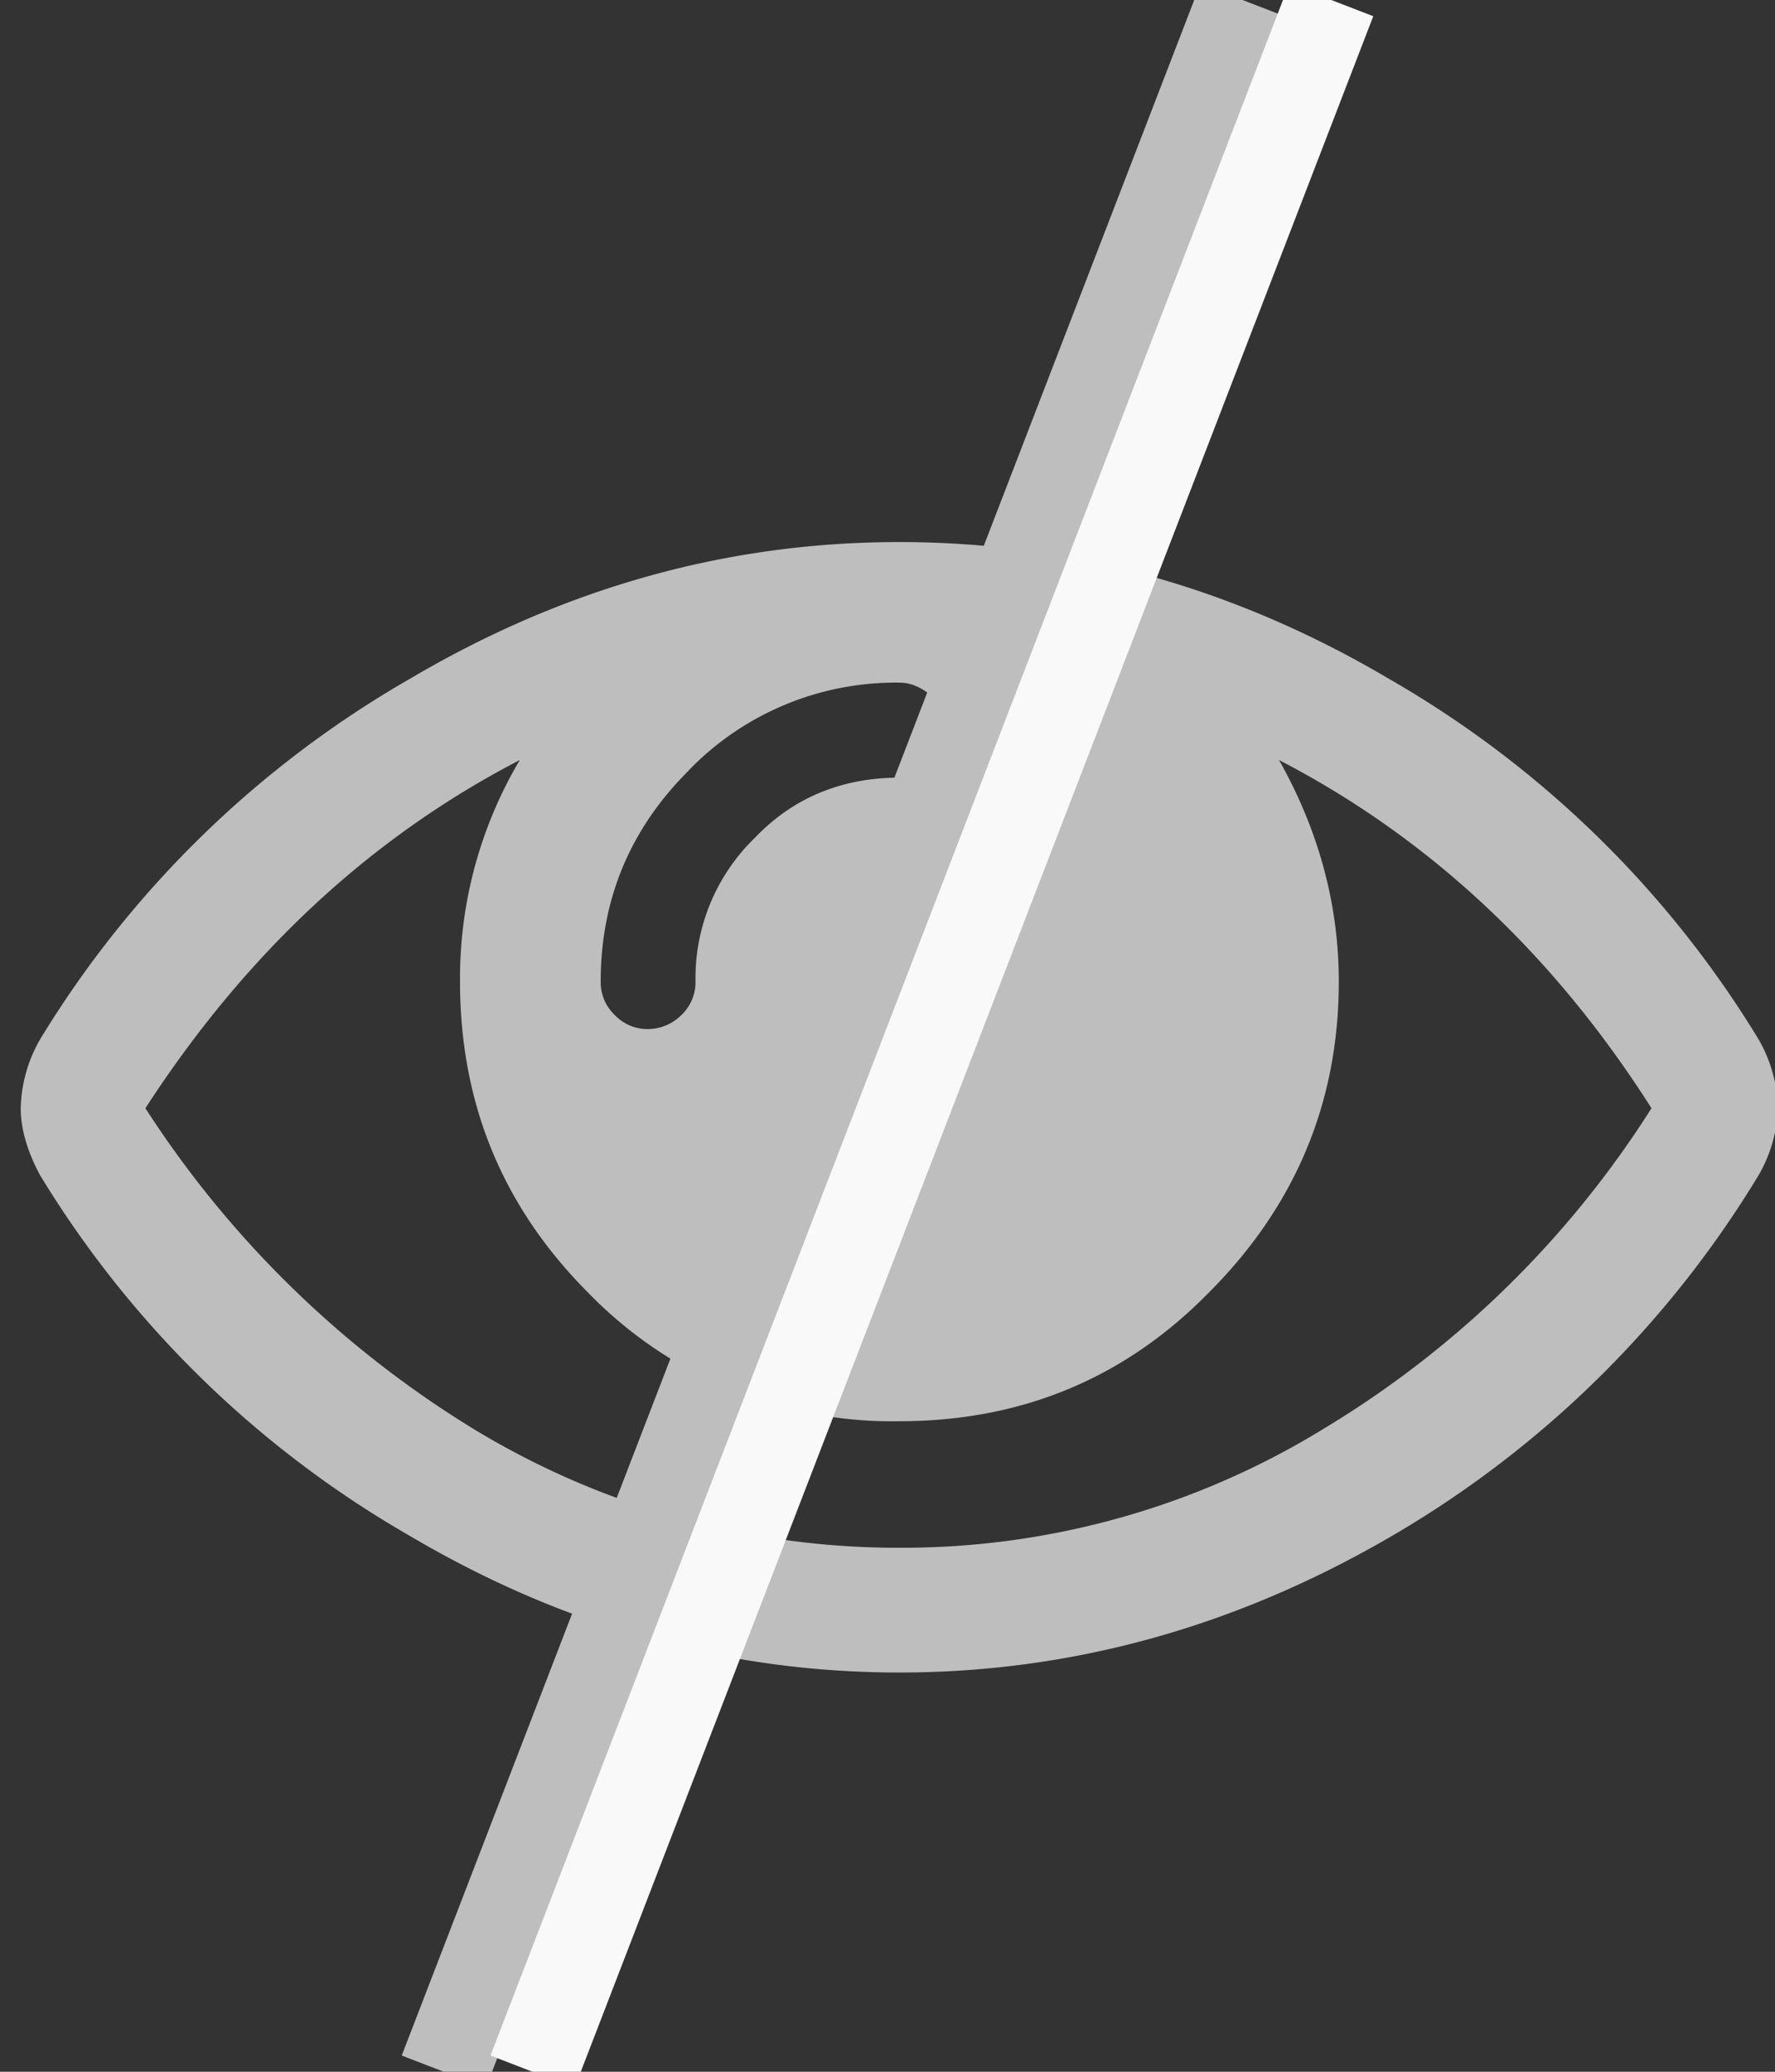 <svg xmlns="http://www.w3.org/2000/svg" width="12" height="14" viewBox="0 0 12 14">
    <rect x="0" y="0" width="12" height="14" fill="#333333" stroke="none"/>
    <g fill="none" fill-rule="evenodd">
        <path fill="#BEBEBE" d="M.27 7.94a7.01 7.01 0 0 0 2.496 2.436c1.045.618 2.15.926 3.314.926 1.165 0 2.27-.308 3.315-.914A7.036 7.036 0 0 0 11.89 7.94a.975.975 0 0 0 .13-.451.98.98 0 0 0-.13-.464A7.004 7.004 0 0 0 9.395 4.59c-1.045-.618-2.15-.927-3.315-.927-1.164 0-2.269.309-3.314.927A7.01 7.01 0 0 0 .27 7.025a.978.978 0 0 0-.13.464c0 .142.047.296.13.451zm3.244-2.804a2.891 2.891 0 0 0-.404 1.497c0 .82.285 1.52.867 2.103a2.862 2.862 0 0 0 2.103.868c.82 0 1.52-.286 2.091-.868.583-.582.88-1.283.88-2.103 0-.534-.143-1.034-.404-1.497 1.01.523 1.853 1.307 2.518 2.353a6.734 6.734 0 0 1-2.21 2.162 5.447 5.447 0 0 1-2.875.808 5.52 5.52 0 0 1-2.887-.808 6.97 6.97 0 0 1-2.21-2.162c.678-1.046 1.521-1.83 2.531-2.353zm1.14.072a1.946 1.946 0 0 1 1.426-.595c.084 0 .155.036.226.096.06.059.083.13.083.225a.315.315 0 0 1-.083.226.348.348 0 0 1-.226.095c-.38 0-.712.13-.974.404a1.319 1.319 0 0 0-.404.974.306.306 0 0 1-.095.226.324.324 0 0 1-.225.095.305.305 0 0 1-.226-.095.305.305 0 0 1-.095-.226c0-.558.201-1.034.594-1.425z"/>
        <g stroke-width=".609">
            <path stroke="#BEBEBE" d="M8.4 0L3 14"/>
            <path stroke="#F9F9F9" d="M9 0L3.6 14M9 0L3.6 14"/>
        </g>
    </g>
</svg>
